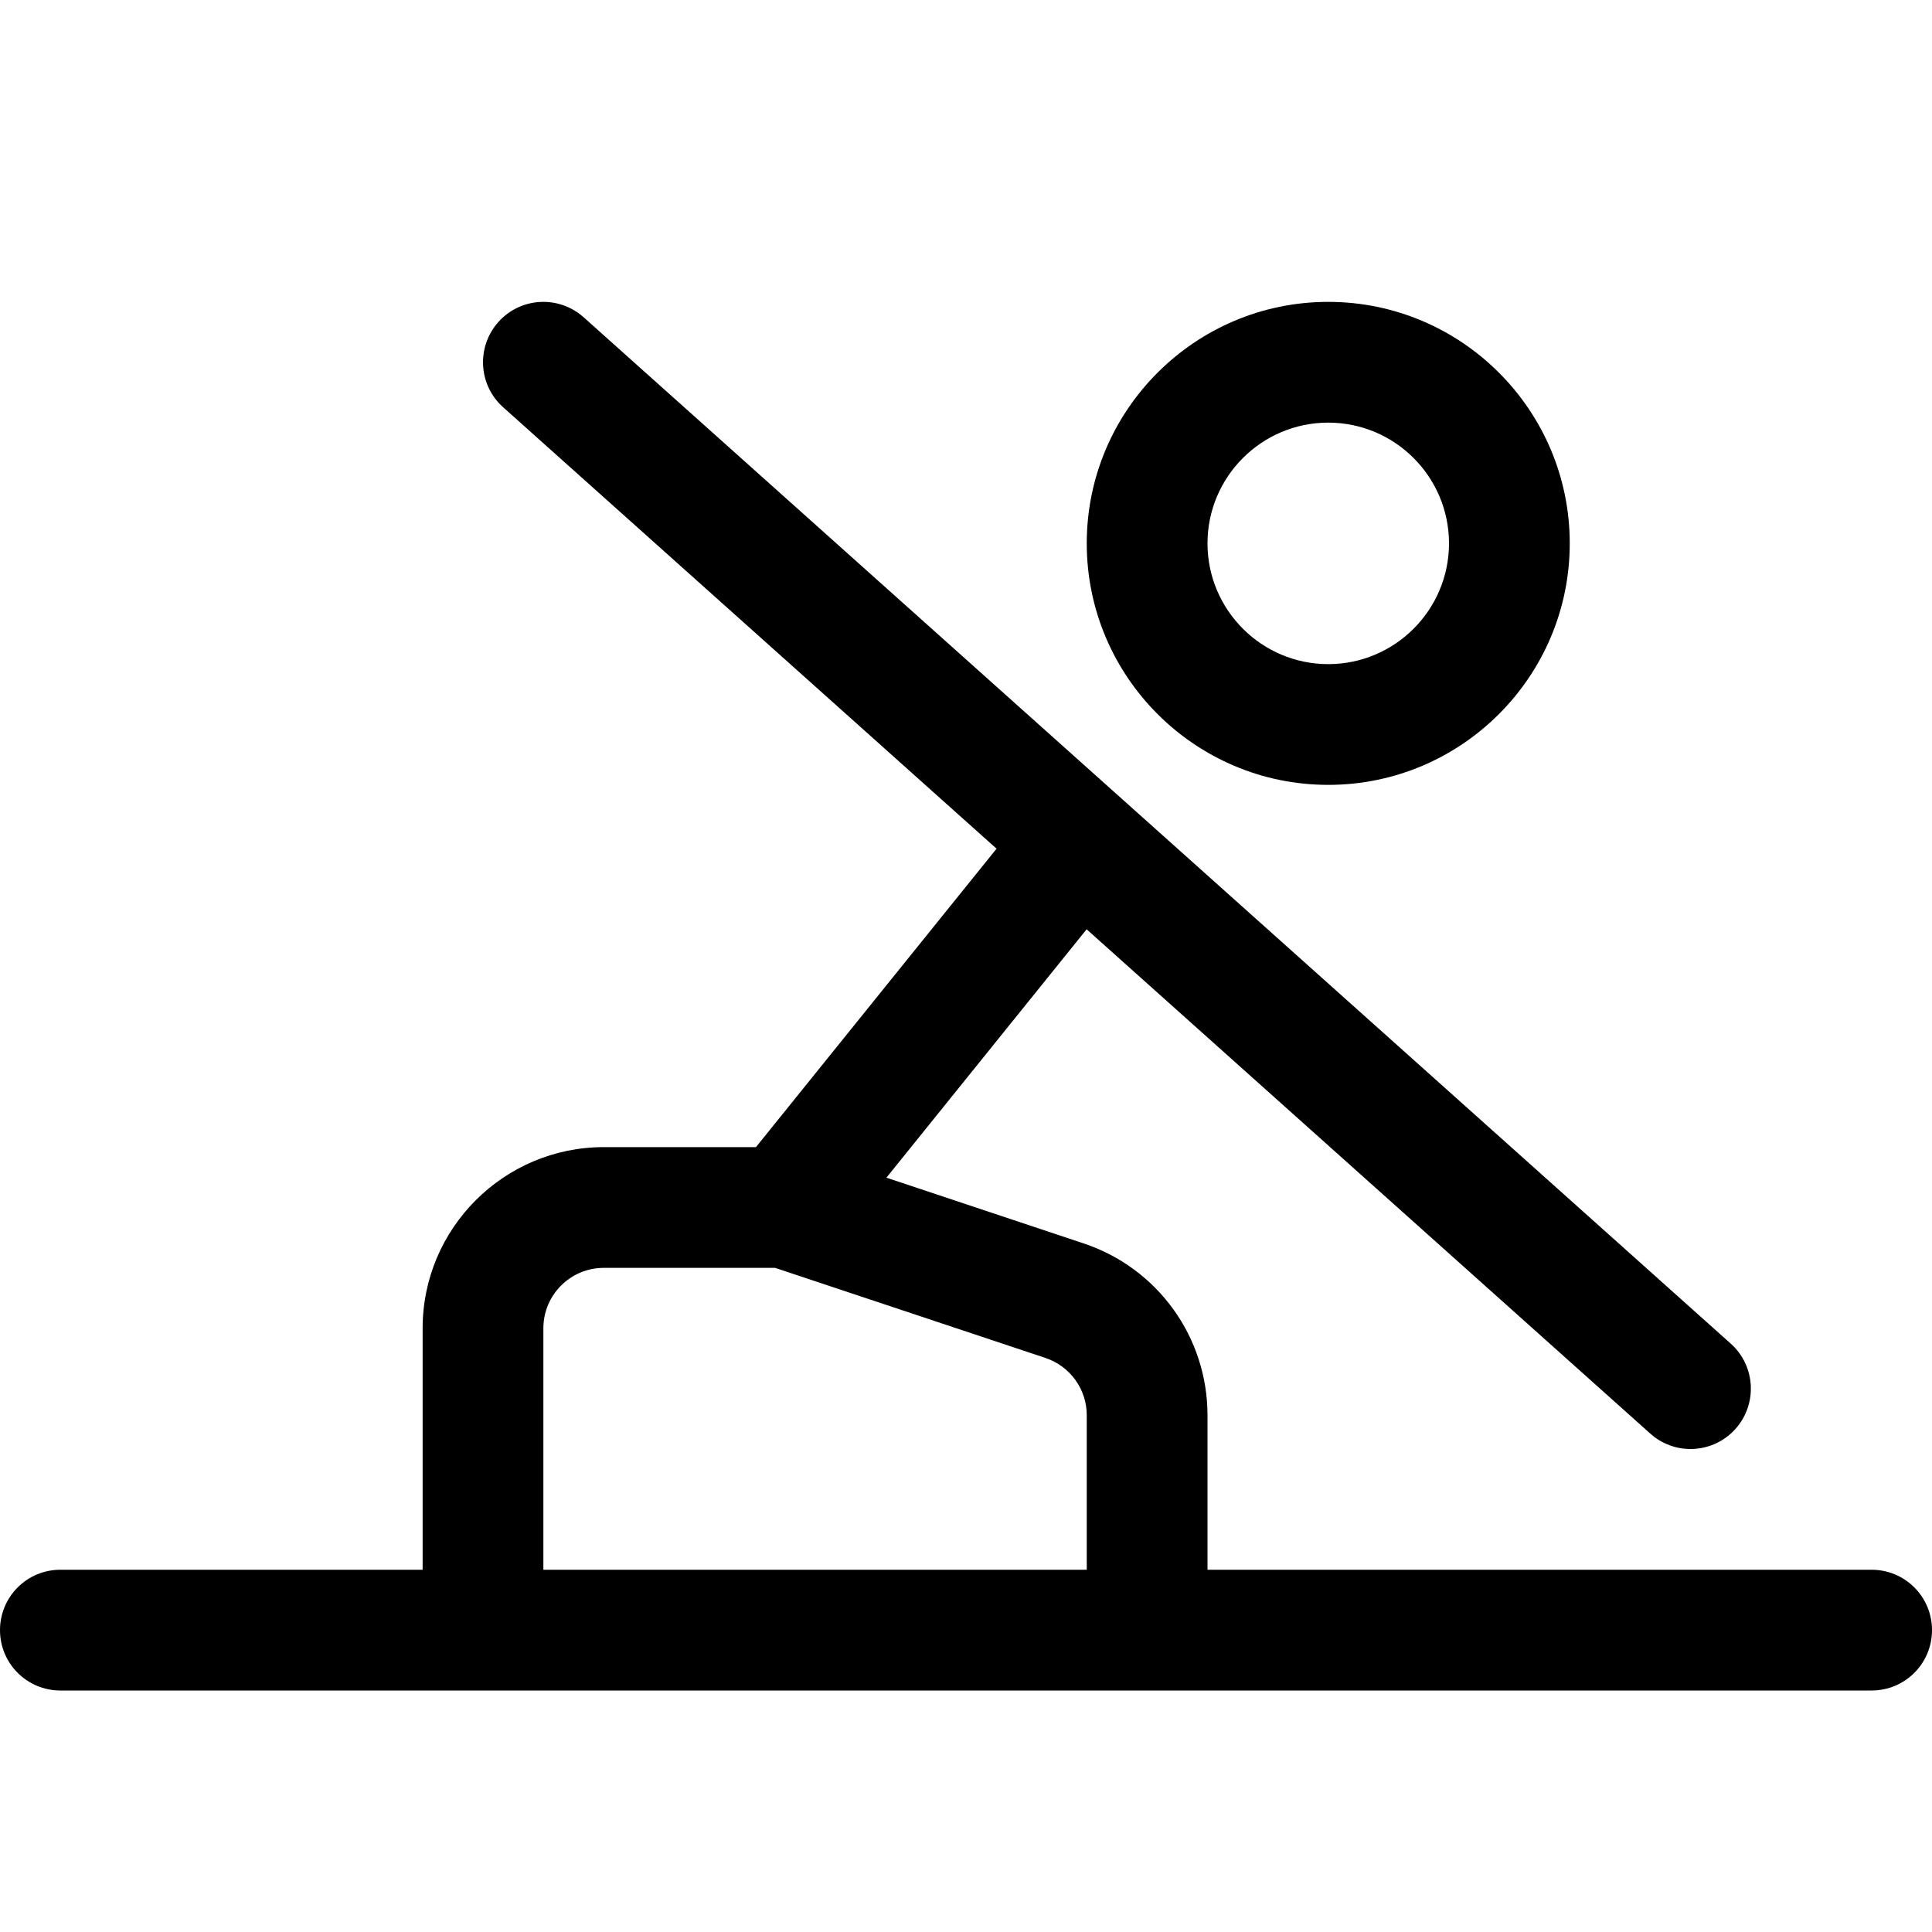 <?xml version="1.0" encoding="utf-8"?>
<!-- Generator: Adobe Illustrator 19.1.0, SVG Export Plug-In . SVG Version: 6.00 Build 0)  -->
<!DOCTYPE svg PUBLIC "-//W3C//DTD SVG 1.1//EN" "http://www.w3.org/Graphics/SVG/1.1/DTD/svg11.dtd">
<svg version="1.1" id="Layer_1" xmlns="http://www.w3.org/2000/svg" xmlns:xlink="http://www.w3.org/1999/xlink" x="0px" y="0px"
	 width="32px" height="32px" viewBox="0 0 32 32" enable-background="new 0 0 32 32" xml:space="preserve">
<path d="M26,9c0-2.206-1.794-4-4-4s-4,1.794-4,4s1.794,4,4,4S26,11.206,26,9z M20,9c0-1.103,0.897-2,2-2
	s2,0.897,2,2s-0.897,2-2,2S20,10.103,20,9z"/>
<path d="M31,26H20v-2.559c0-1.293-0.824-2.437-2.051-2.846l-3.267-1.089l3.316-4.114l9.335,8.352
	C27.524,23.916,27.763,24,28,24c0.274,0,0.548-0.112,0.745-0.333c0.368-0.412,0.333-1.044-0.078-1.412
	l-19-17C9.254,4.887,8.623,4.921,8.255,5.333S7.922,6.377,8.333,6.745l8.173,7.312L12.521,19H10
	c-1.654,0-3,1.346-3,3v4H1c-0.553,0-1,0.447-1,1s0.447,1,1,1h30c0.553,0,1-0.447,1-1S31.553,26,31,26z M9,22
	c0-0.552,0.448-1,1-1h2.839l4.477,1.492C17.726,22.629,18,23.011,18,23.441V26H9V22z"/>
</svg>
